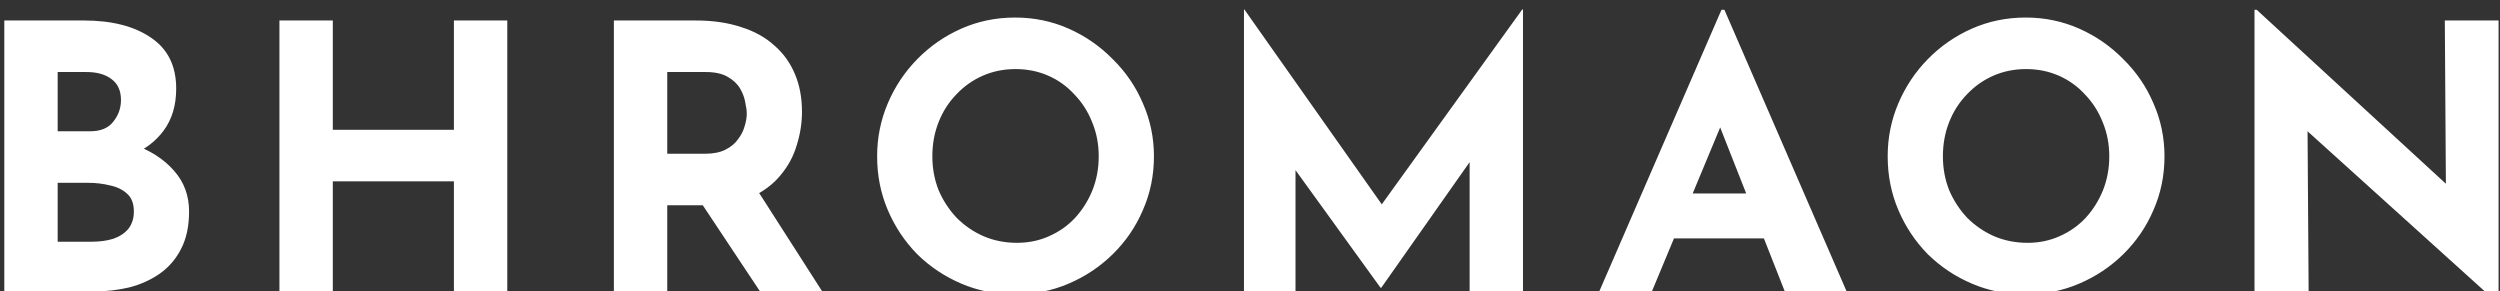 <svg width="163" height="19" viewBox="0 0 163 19" fill="none" xmlns="http://www.w3.org/2000/svg">
<rect x="0" y="0" width="163" height="19" fill="#333333" stroke="none"/>
<path d="M5.464 1.336C7.304 1.336 8.768 1.712 9.856 2.464C10.944 3.2 11.488 4.304 11.488 5.776C11.488 6.864 11.216 7.776 10.672 8.512C10.144 9.232 9.416 9.776 8.488 10.144C7.576 10.496 6.528 10.672 5.344 10.672L4.792 8.8C6.248 8.8 7.536 9 8.656 9.4C9.792 9.8 10.688 10.376 11.344 11.128C12 11.864 12.328 12.752 12.328 13.792C12.328 14.752 12.152 15.568 11.8 16.24C11.464 16.896 11 17.432 10.408 17.848C9.832 18.248 9.176 18.544 8.44 18.736C7.704 18.912 6.944 19 6.16 19H0.28V1.336H5.464ZM5.872 8.56C6.56 8.56 7.064 8.352 7.384 7.936C7.72 7.52 7.888 7.048 7.888 6.52C7.888 5.912 7.68 5.456 7.264 5.152C6.864 4.848 6.32 4.696 5.632 4.696H3.76V8.56H5.872ZM5.992 15.76C6.504 15.76 6.968 15.696 7.384 15.568C7.8 15.424 8.128 15.208 8.368 14.92C8.608 14.616 8.728 14.24 8.728 13.792C8.728 13.28 8.584 12.896 8.296 12.64C8.008 12.368 7.632 12.184 7.168 12.088C6.72 11.976 6.248 11.92 5.752 11.92H3.76V15.76H5.992ZM33.075 1.336V19H29.595V11.824H21.699V19H18.219V1.336H21.699V8.464H29.595V1.336H33.075ZM45.377 1.336C46.481 1.336 47.465 1.48 48.329 1.768C49.193 2.04 49.913 2.44 50.489 2.968C51.081 3.48 51.529 4.104 51.833 4.84C52.137 5.56 52.289 6.376 52.289 7.288C52.289 8.008 52.177 8.728 51.953 9.448C51.745 10.168 51.393 10.824 50.897 11.416C50.417 12.008 49.777 12.488 48.977 12.856C48.177 13.208 47.185 13.384 46.001 13.384H43.505V19H40.025V1.336H45.377ZM45.977 10.024C46.505 10.024 46.945 9.936 47.297 9.76C47.649 9.584 47.921 9.36 48.113 9.088C48.321 8.816 48.465 8.536 48.545 8.248C48.641 7.944 48.689 7.664 48.689 7.408C48.689 7.216 48.657 6.976 48.593 6.688C48.545 6.384 48.433 6.08 48.257 5.776C48.081 5.472 47.809 5.216 47.441 5.008C47.089 4.8 46.609 4.696 46.001 4.696H43.505V10.024H45.977ZM49.241 12.184L53.609 19H49.553L45.089 12.28L49.241 12.184ZM57.189 10.192C57.189 8.976 57.421 7.824 57.885 6.736C58.349 5.648 58.989 4.688 59.805 3.856C60.637 3.008 61.597 2.344 62.685 1.864C63.773 1.384 64.941 1.144 66.189 1.144C67.421 1.144 68.581 1.384 69.669 1.864C70.757 2.344 71.717 3.008 72.549 3.856C73.397 4.688 74.053 5.648 74.517 6.736C74.997 7.824 75.237 8.976 75.237 10.192C75.237 11.44 74.997 12.608 74.517 13.696C74.053 14.784 73.397 15.744 72.549 16.576C71.717 17.392 70.757 18.032 69.669 18.496C68.581 18.96 67.421 19.192 66.189 19.192C64.941 19.192 63.773 18.96 62.685 18.496C61.597 18.032 60.637 17.392 59.805 16.576C58.989 15.744 58.349 14.784 57.885 13.696C57.421 12.608 57.189 11.44 57.189 10.192ZM60.789 10.192C60.789 10.976 60.925 11.712 61.197 12.4C61.485 13.072 61.877 13.672 62.373 14.2C62.885 14.712 63.469 15.112 64.125 15.4C64.797 15.688 65.525 15.832 66.309 15.832C67.061 15.832 67.757 15.688 68.397 15.4C69.053 15.112 69.621 14.712 70.101 14.2C70.581 13.672 70.957 13.072 71.229 12.4C71.501 11.712 71.637 10.976 71.637 10.192C71.637 9.392 71.493 8.648 71.205 7.96C70.933 7.272 70.549 6.672 70.053 6.16C69.573 5.632 69.005 5.224 68.349 4.936C67.693 4.648 66.981 4.504 66.213 4.504C65.445 4.504 64.733 4.648 64.077 4.936C63.421 5.224 62.845 5.632 62.349 6.16C61.853 6.672 61.469 7.272 61.197 7.96C60.925 8.648 60.789 9.392 60.789 10.192ZM81.107 19V0.616H81.131L90.947 14.536L89.459 14.2L99.251 0.616H99.299V19H95.819V8.464L96.035 10.264L90.059 18.76H90.011L83.867 10.264L84.467 8.608V19H81.107ZM104.272 19L112.24 0.64H112.432L120.4 19H116.368L111.28 6.088L113.8 4.36L107.704 19H104.272ZM109.72 12.616H115.024L116.248 15.544H108.64L109.72 12.616ZM123.077 10.192C123.077 8.976 123.309 7.824 123.773 6.736C124.237 5.648 124.877 4.688 125.693 3.856C126.525 3.008 127.485 2.344 128.573 1.864C129.661 1.384 130.829 1.144 132.077 1.144C133.309 1.144 134.469 1.384 135.557 1.864C136.645 2.344 137.605 3.008 138.437 3.856C139.285 4.688 139.941 5.648 140.405 6.736C140.885 7.824 141.125 8.976 141.125 10.192C141.125 11.44 140.885 12.608 140.405 13.696C139.941 14.784 139.285 15.744 138.437 16.576C137.605 17.392 136.645 18.032 135.557 18.496C134.469 18.96 133.309 19.192 132.077 19.192C130.829 19.192 129.661 18.96 128.573 18.496C127.485 18.032 126.525 17.392 125.693 16.576C124.877 15.744 124.237 14.784 123.773 13.696C123.309 12.608 123.077 11.44 123.077 10.192ZM126.677 10.192C126.677 10.976 126.813 11.712 127.085 12.4C127.373 13.072 127.765 13.672 128.261 14.2C128.773 14.712 129.357 15.112 130.013 15.4C130.685 15.688 131.413 15.832 132.197 15.832C132.949 15.832 133.645 15.688 134.285 15.4C134.941 15.112 135.509 14.712 135.989 14.2C136.469 13.672 136.845 13.072 137.117 12.4C137.389 11.712 137.525 10.976 137.525 10.192C137.525 9.392 137.381 8.648 137.093 7.96C136.821 7.272 136.437 6.672 135.941 6.16C135.461 5.632 134.893 5.224 134.237 4.936C133.581 4.648 132.869 4.504 132.101 4.504C131.333 4.504 130.621 4.648 129.965 4.936C129.309 5.224 128.733 5.632 128.237 6.16C127.741 6.672 127.357 7.272 127.085 7.96C126.813 8.648 126.677 9.392 126.677 10.192ZM162.81 19.72L149.418 7.624L150.45 8.2L150.522 19H146.994V0.64H147.138L160.242 12.688L159.474 12.352L159.402 1.336H162.906V19.72H162.81Z" fill="white"/>
</svg>
